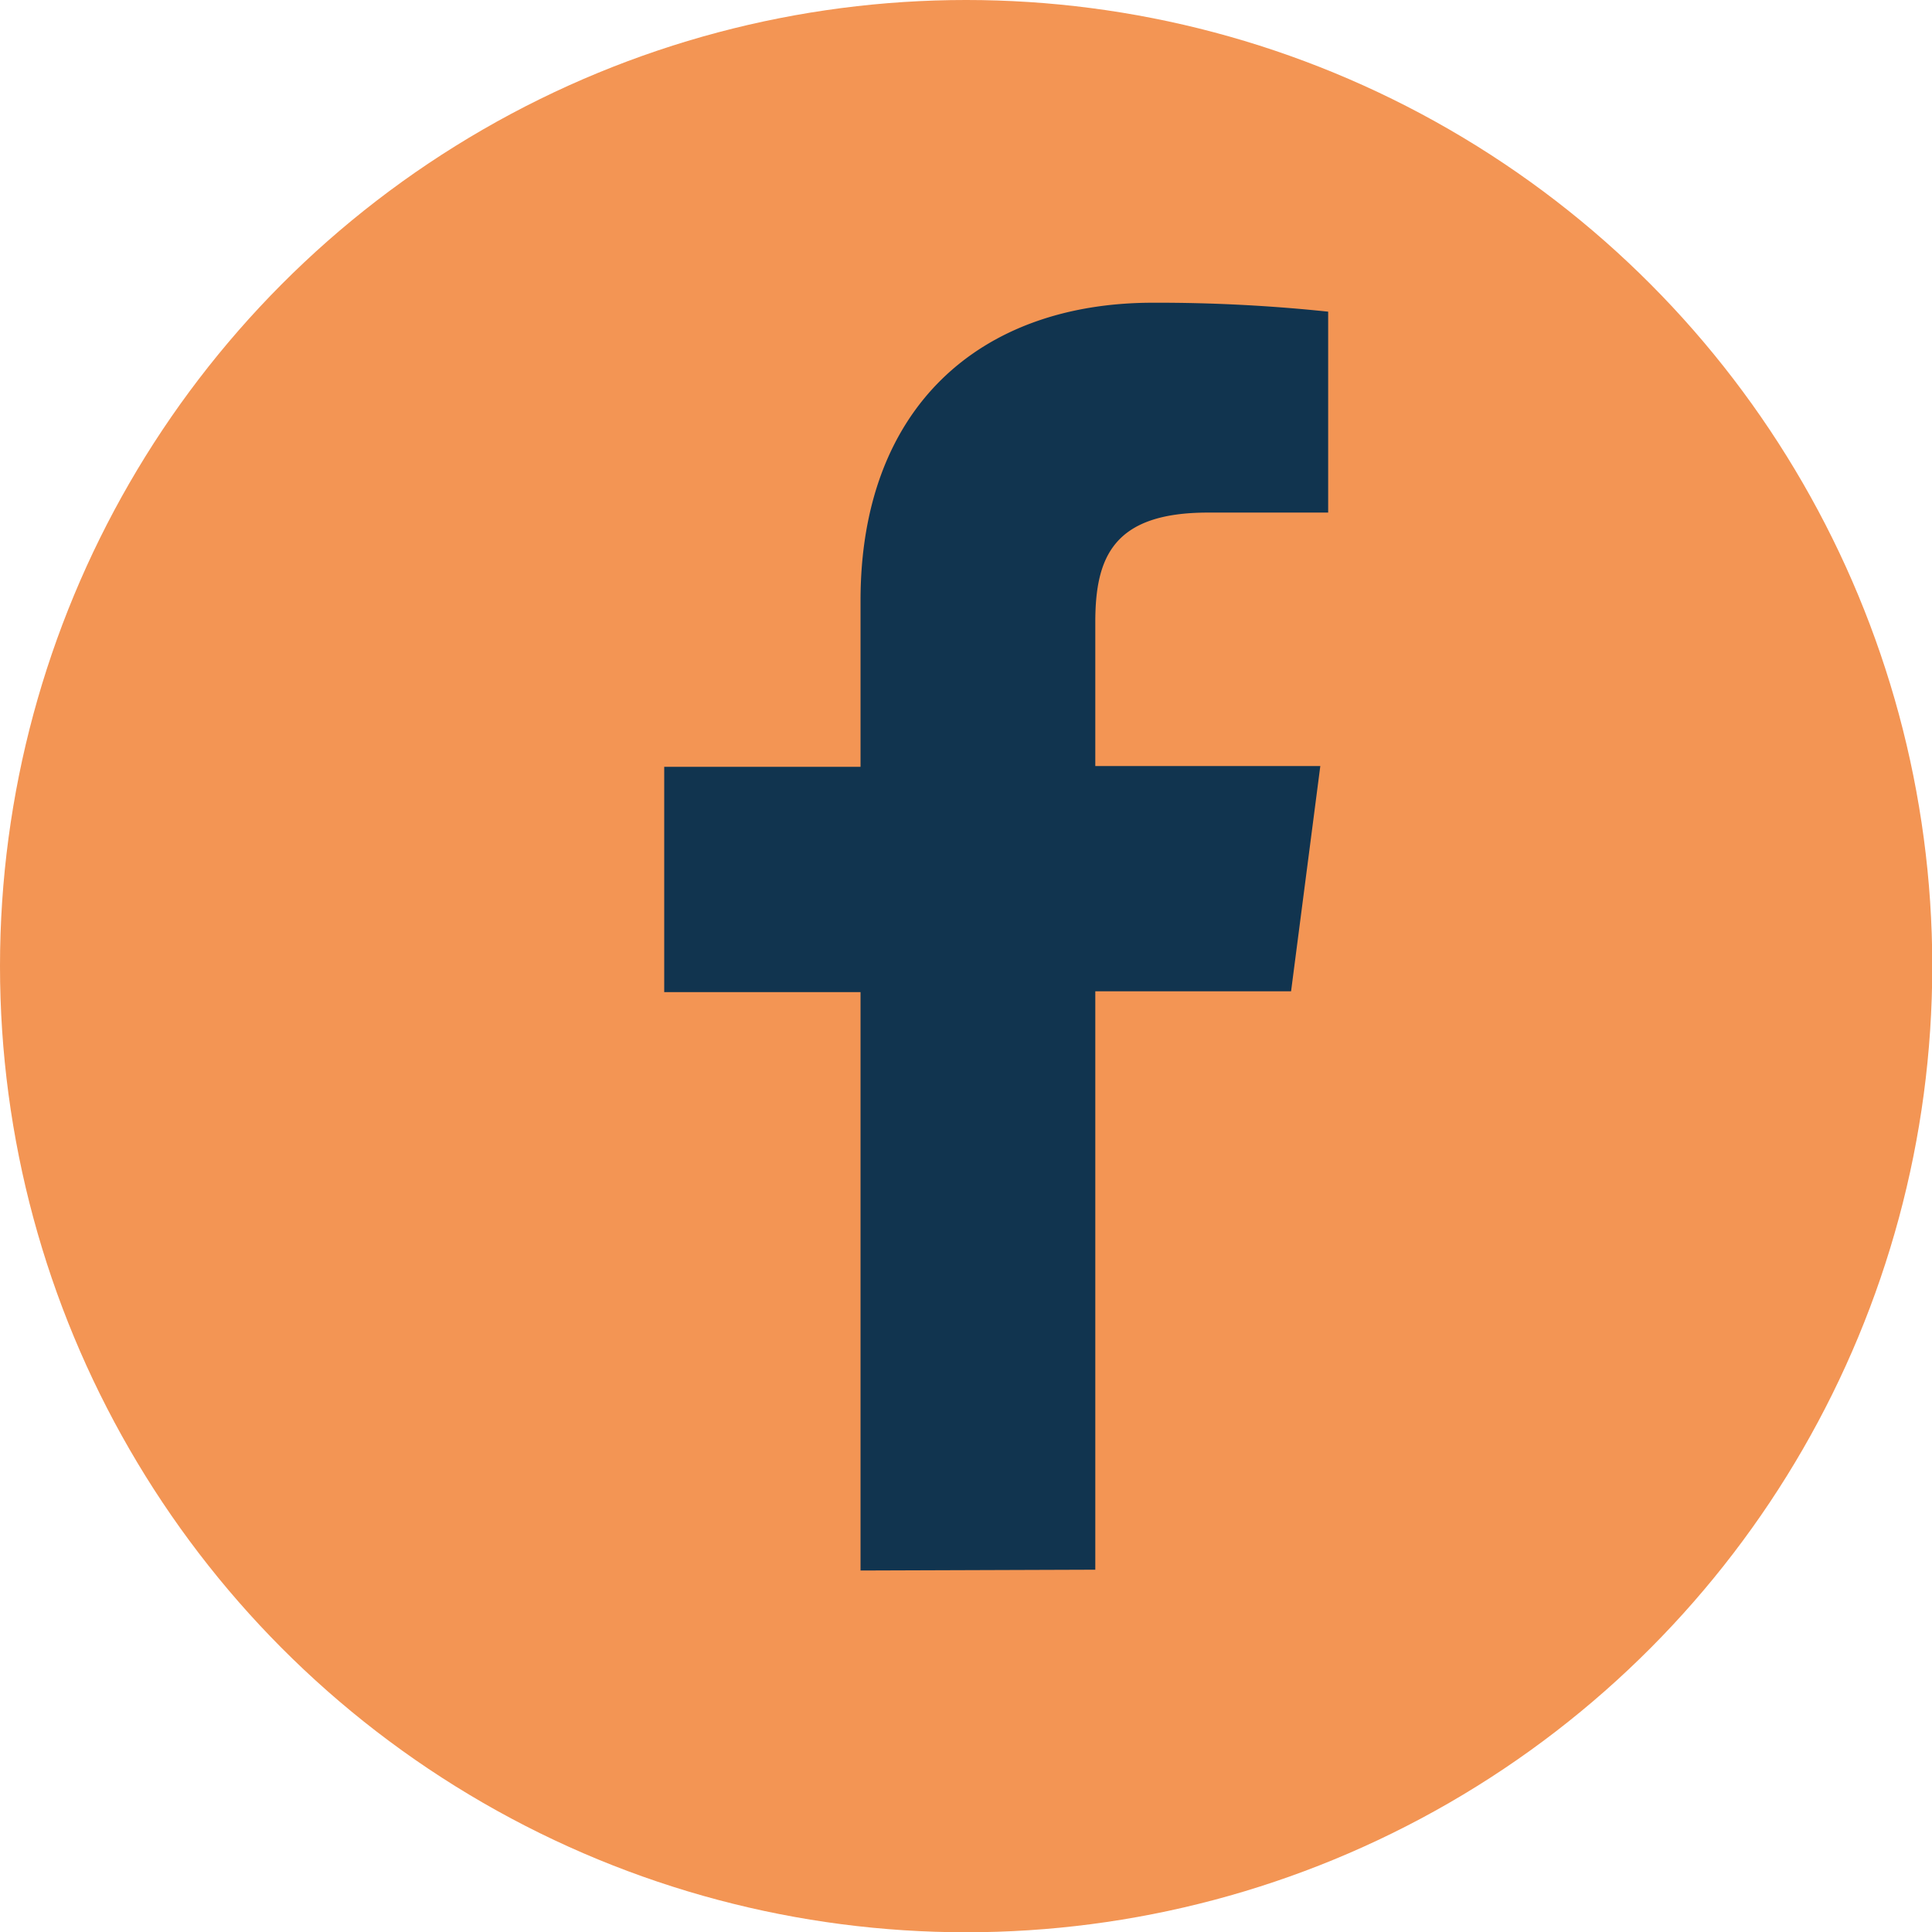 <svg id="Layer_1" data-name="Layer 1" xmlns="http://www.w3.org/2000/svg" viewBox="0 0 71.35 71.35"><defs><style>.cls-1{fill:#f39554;}.cls-2{fill:#11344f;}</style></defs><circle class="cls-1" cx="35.68" cy="35.68" r="35.68"/><path class="cls-2" d="M729.45,467.46V446.1h7.23l1.08-8.32h-8.31v-5.31c0-2.41.67-4.05,4.16-4.05h4.44V421a60,60,0,0,0-6.47-.33c-6.41,0-10.8,3.88-10.8,11v6.14h-7.25v8.32h7.25v21.36Z" transform="translate(-689 -409.49)"/></svg>